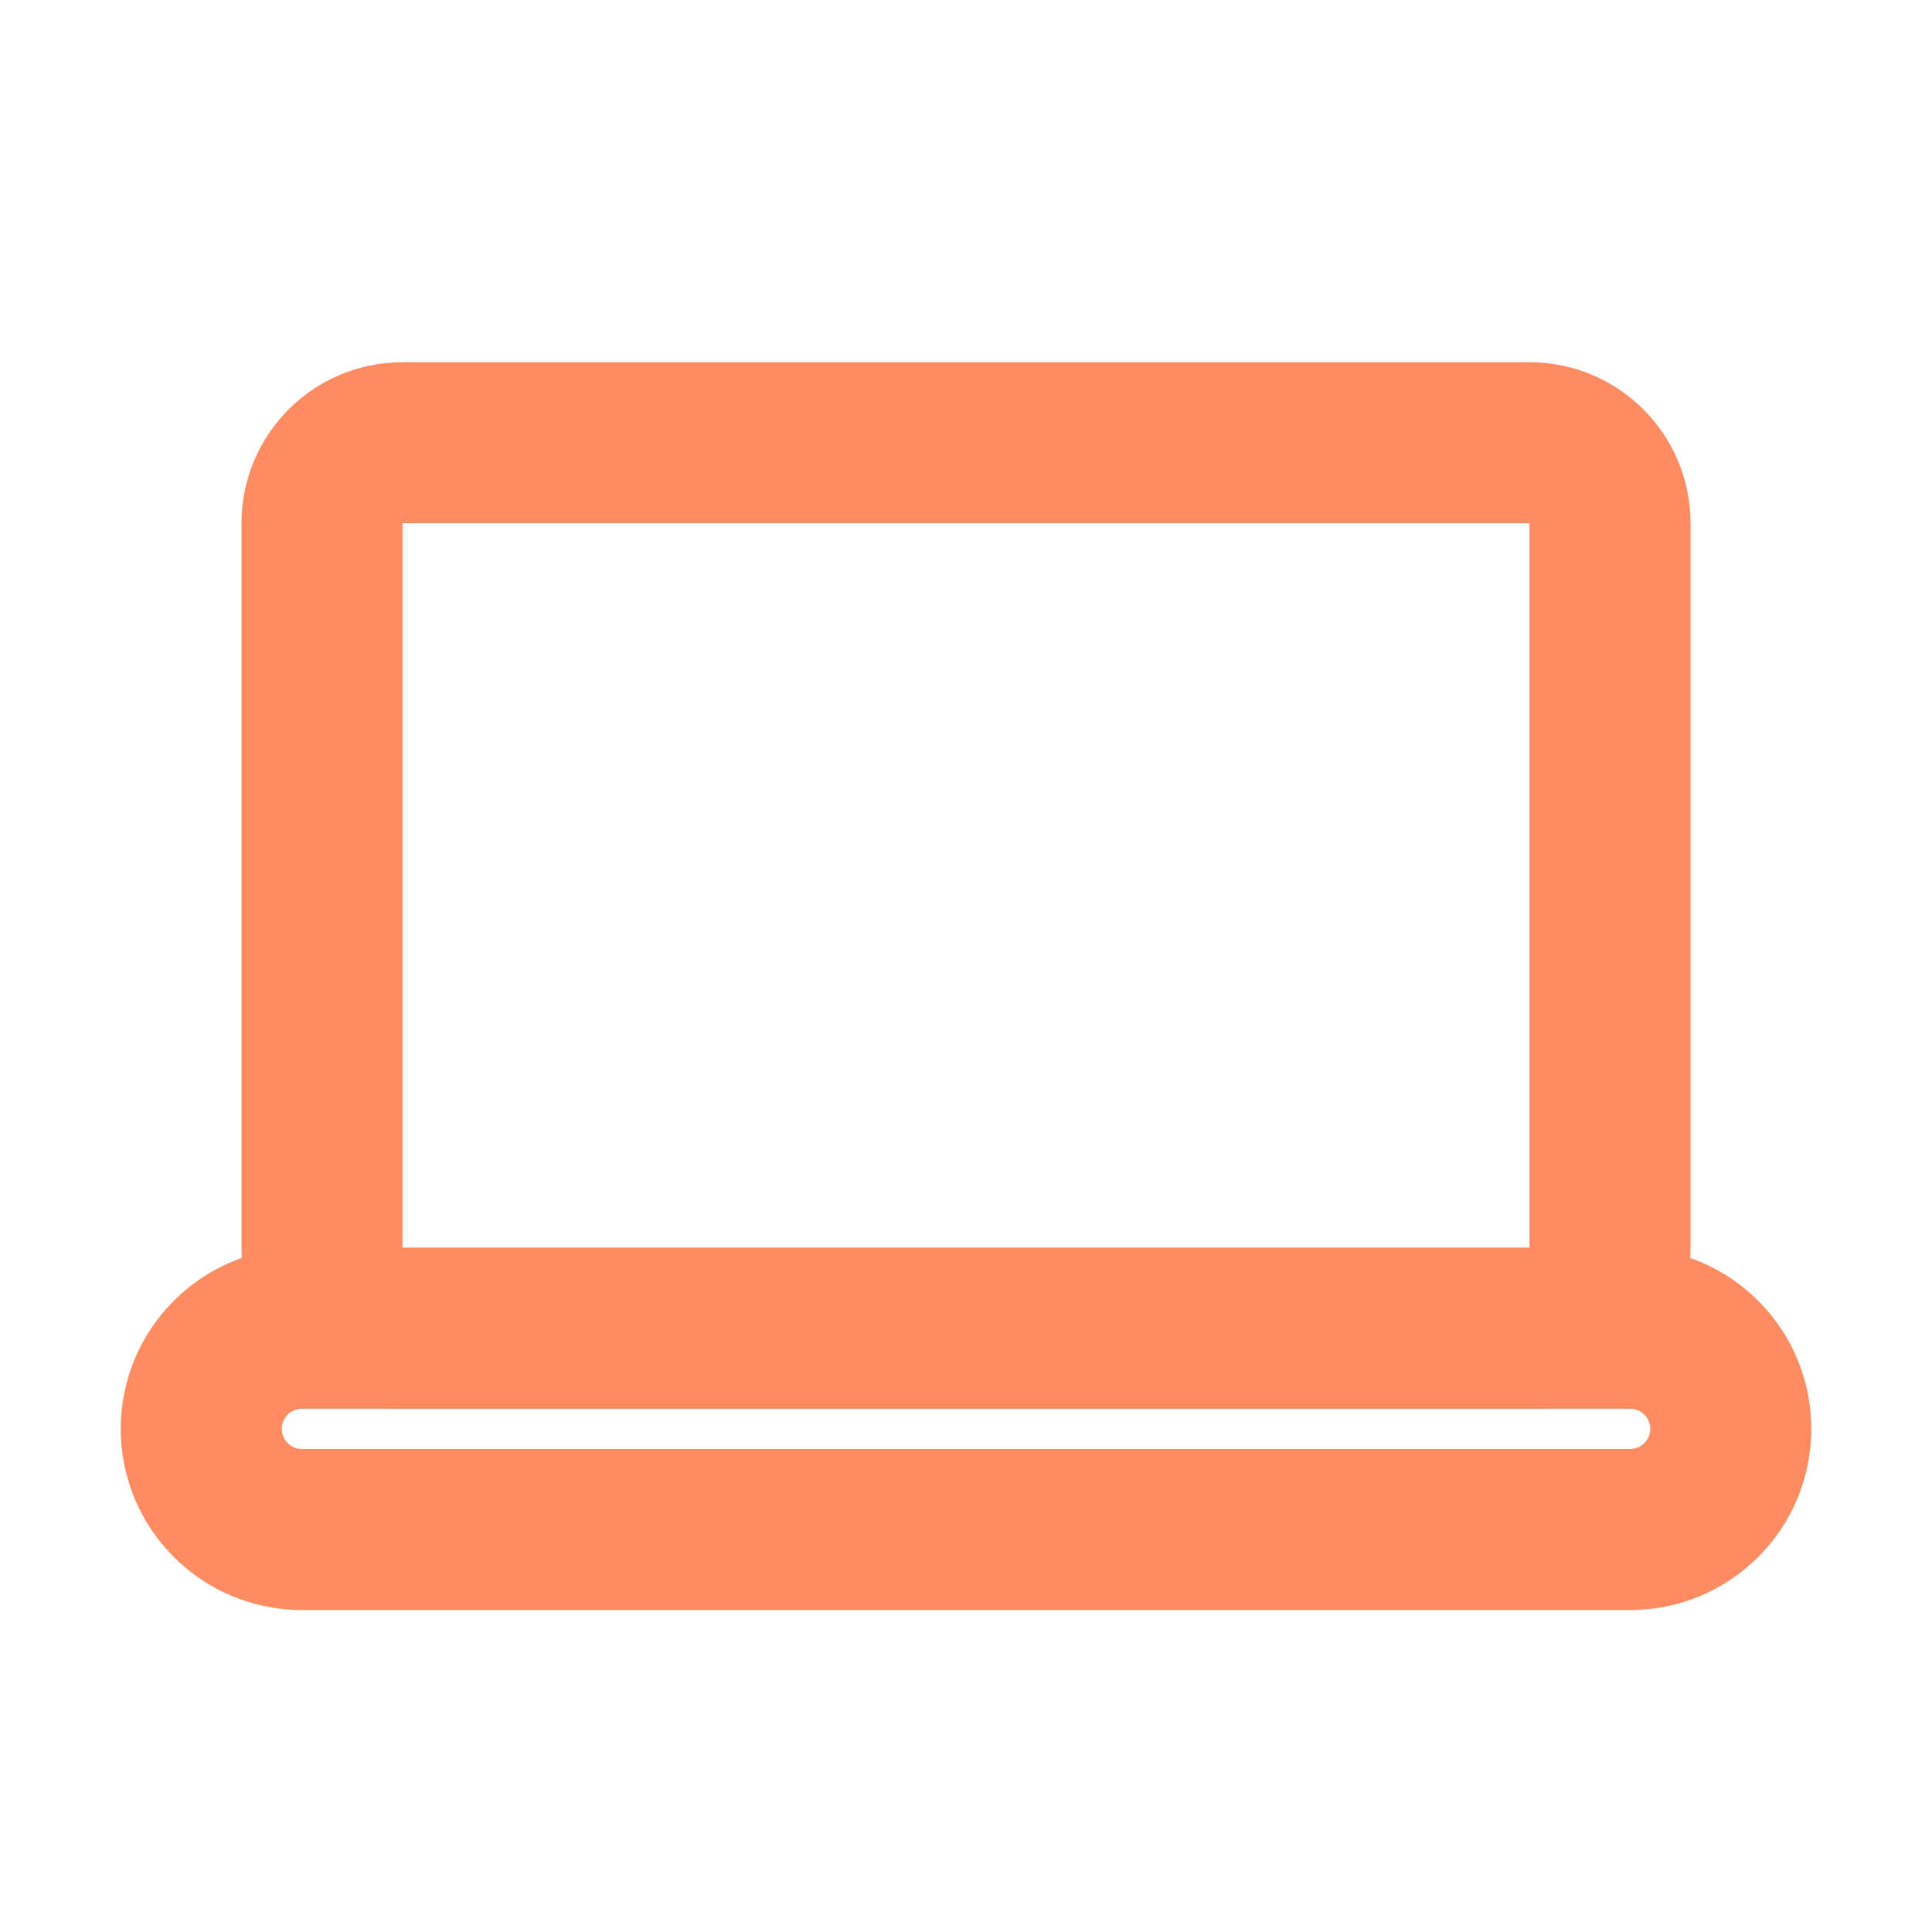 <svg width="24" height="24" viewBox="0 0 24 24" fill="none" xmlns="http://www.w3.org/2000/svg">
<path fill-rule="evenodd" clip-rule="evenodd" d="M3 6.5C3 5.395 3.895 4.5 5 4.5H19C20.105 4.5 21 5.395 21 6.5V15.5C21 16.605 20.105 17.5 19 17.5H5C3.895 17.5 3 16.605 3 15.5V6.5ZM19 6.5H5V15.5H19V6.5Z" fill="#FF8B61"/>
<path fill-rule="evenodd" clip-rule="evenodd" d="M1.5 17.75C1.5 16.507 2.507 15.5 3.75 15.5H20.25C21.493 15.5 22.5 16.507 22.5 17.75C22.5 18.993 21.493 20 20.25 20H3.75C2.507 20 1.5 18.993 1.5 17.75ZM3.75 17.5C3.612 17.5 3.5 17.612 3.5 17.75C3.5 17.888 3.612 18 3.75 18H20.25C20.388 18 20.5 17.888 20.5 17.75C20.5 17.612 20.388 17.5 20.25 17.5H3.75Z" fill="#FF8B61"/>
</svg>
